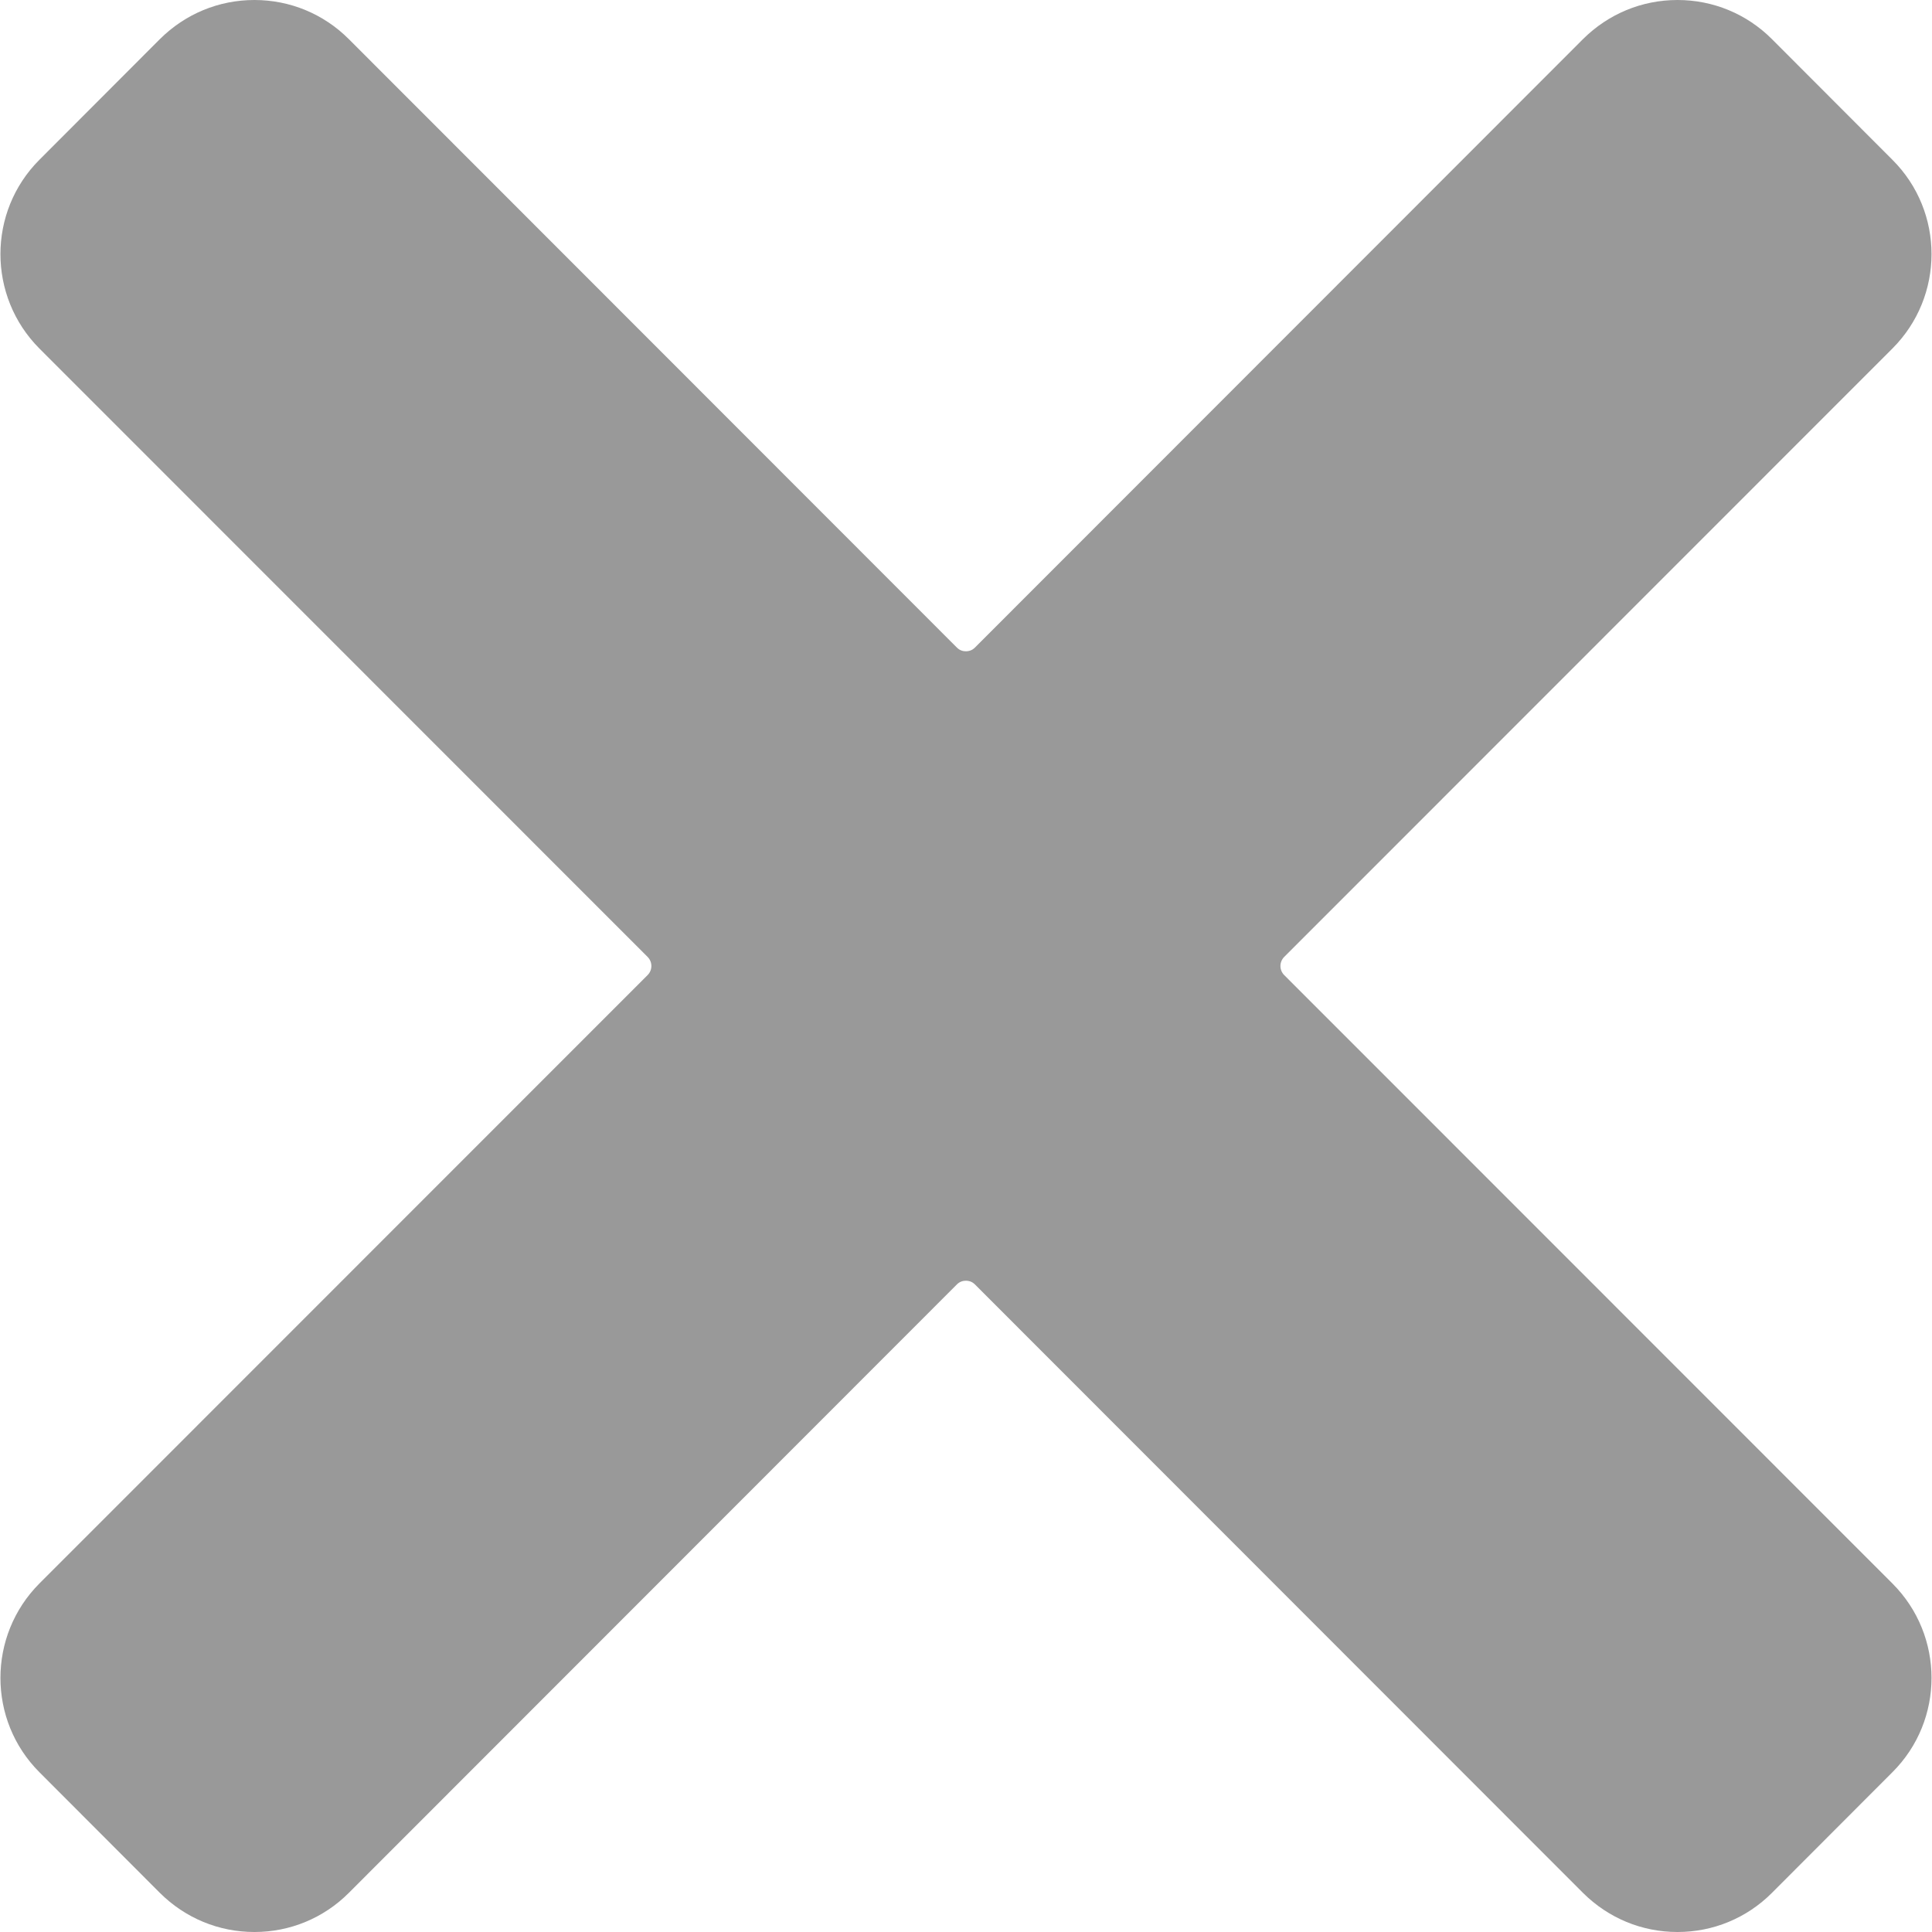 <svg width="10" height="10" viewBox="0 0 10 10" fill="none" xmlns="http://www.w3.org/2000/svg">
<g clip-path="url(#clip0)">
<path d="M6.647 5.047C6.621 5.021 6.621 4.979 6.647 4.953L9.795 1.804C10.065 1.534 10.065 1.096 9.795 0.827L9.171 0.202C9.041 0.072 8.867 0 8.683 0C8.498 0 8.325 0.072 8.194 0.202L5.046 3.352C5.03 3.368 5.012 3.371 5 3.371C4.987 3.371 4.969 3.368 4.953 3.352L1.805 0.202C1.675 0.072 1.501 0 1.317 0C1.132 0 0.959 0.072 0.828 0.202L0.204 0.827C-0.065 1.096 -0.065 1.534 0.204 1.804L3.352 4.953C3.378 4.979 3.378 5.021 3.352 5.047L0.204 8.196C-0.065 8.466 -0.065 8.904 0.204 9.173L0.828 9.798C0.959 9.928 1.132 10 1.317 10C1.501 10 1.675 9.928 1.805 9.798L4.953 6.648C4.969 6.632 4.987 6.629 5 6.629C5.012 6.629 5.03 6.632 5.046 6.648L8.194 9.798C8.325 9.928 8.498 10 8.683 10C8.867 10 9.041 9.928 9.171 9.798L9.795 9.173C10.065 8.904 10.065 8.466 9.795 8.196L6.647 5.047Z" fill="#999999"/>
</g>
<defs>
<clipPath id="clip0">
<rect width="10" height="10" fill="white"/>
</clipPath>
</defs>
</svg>
